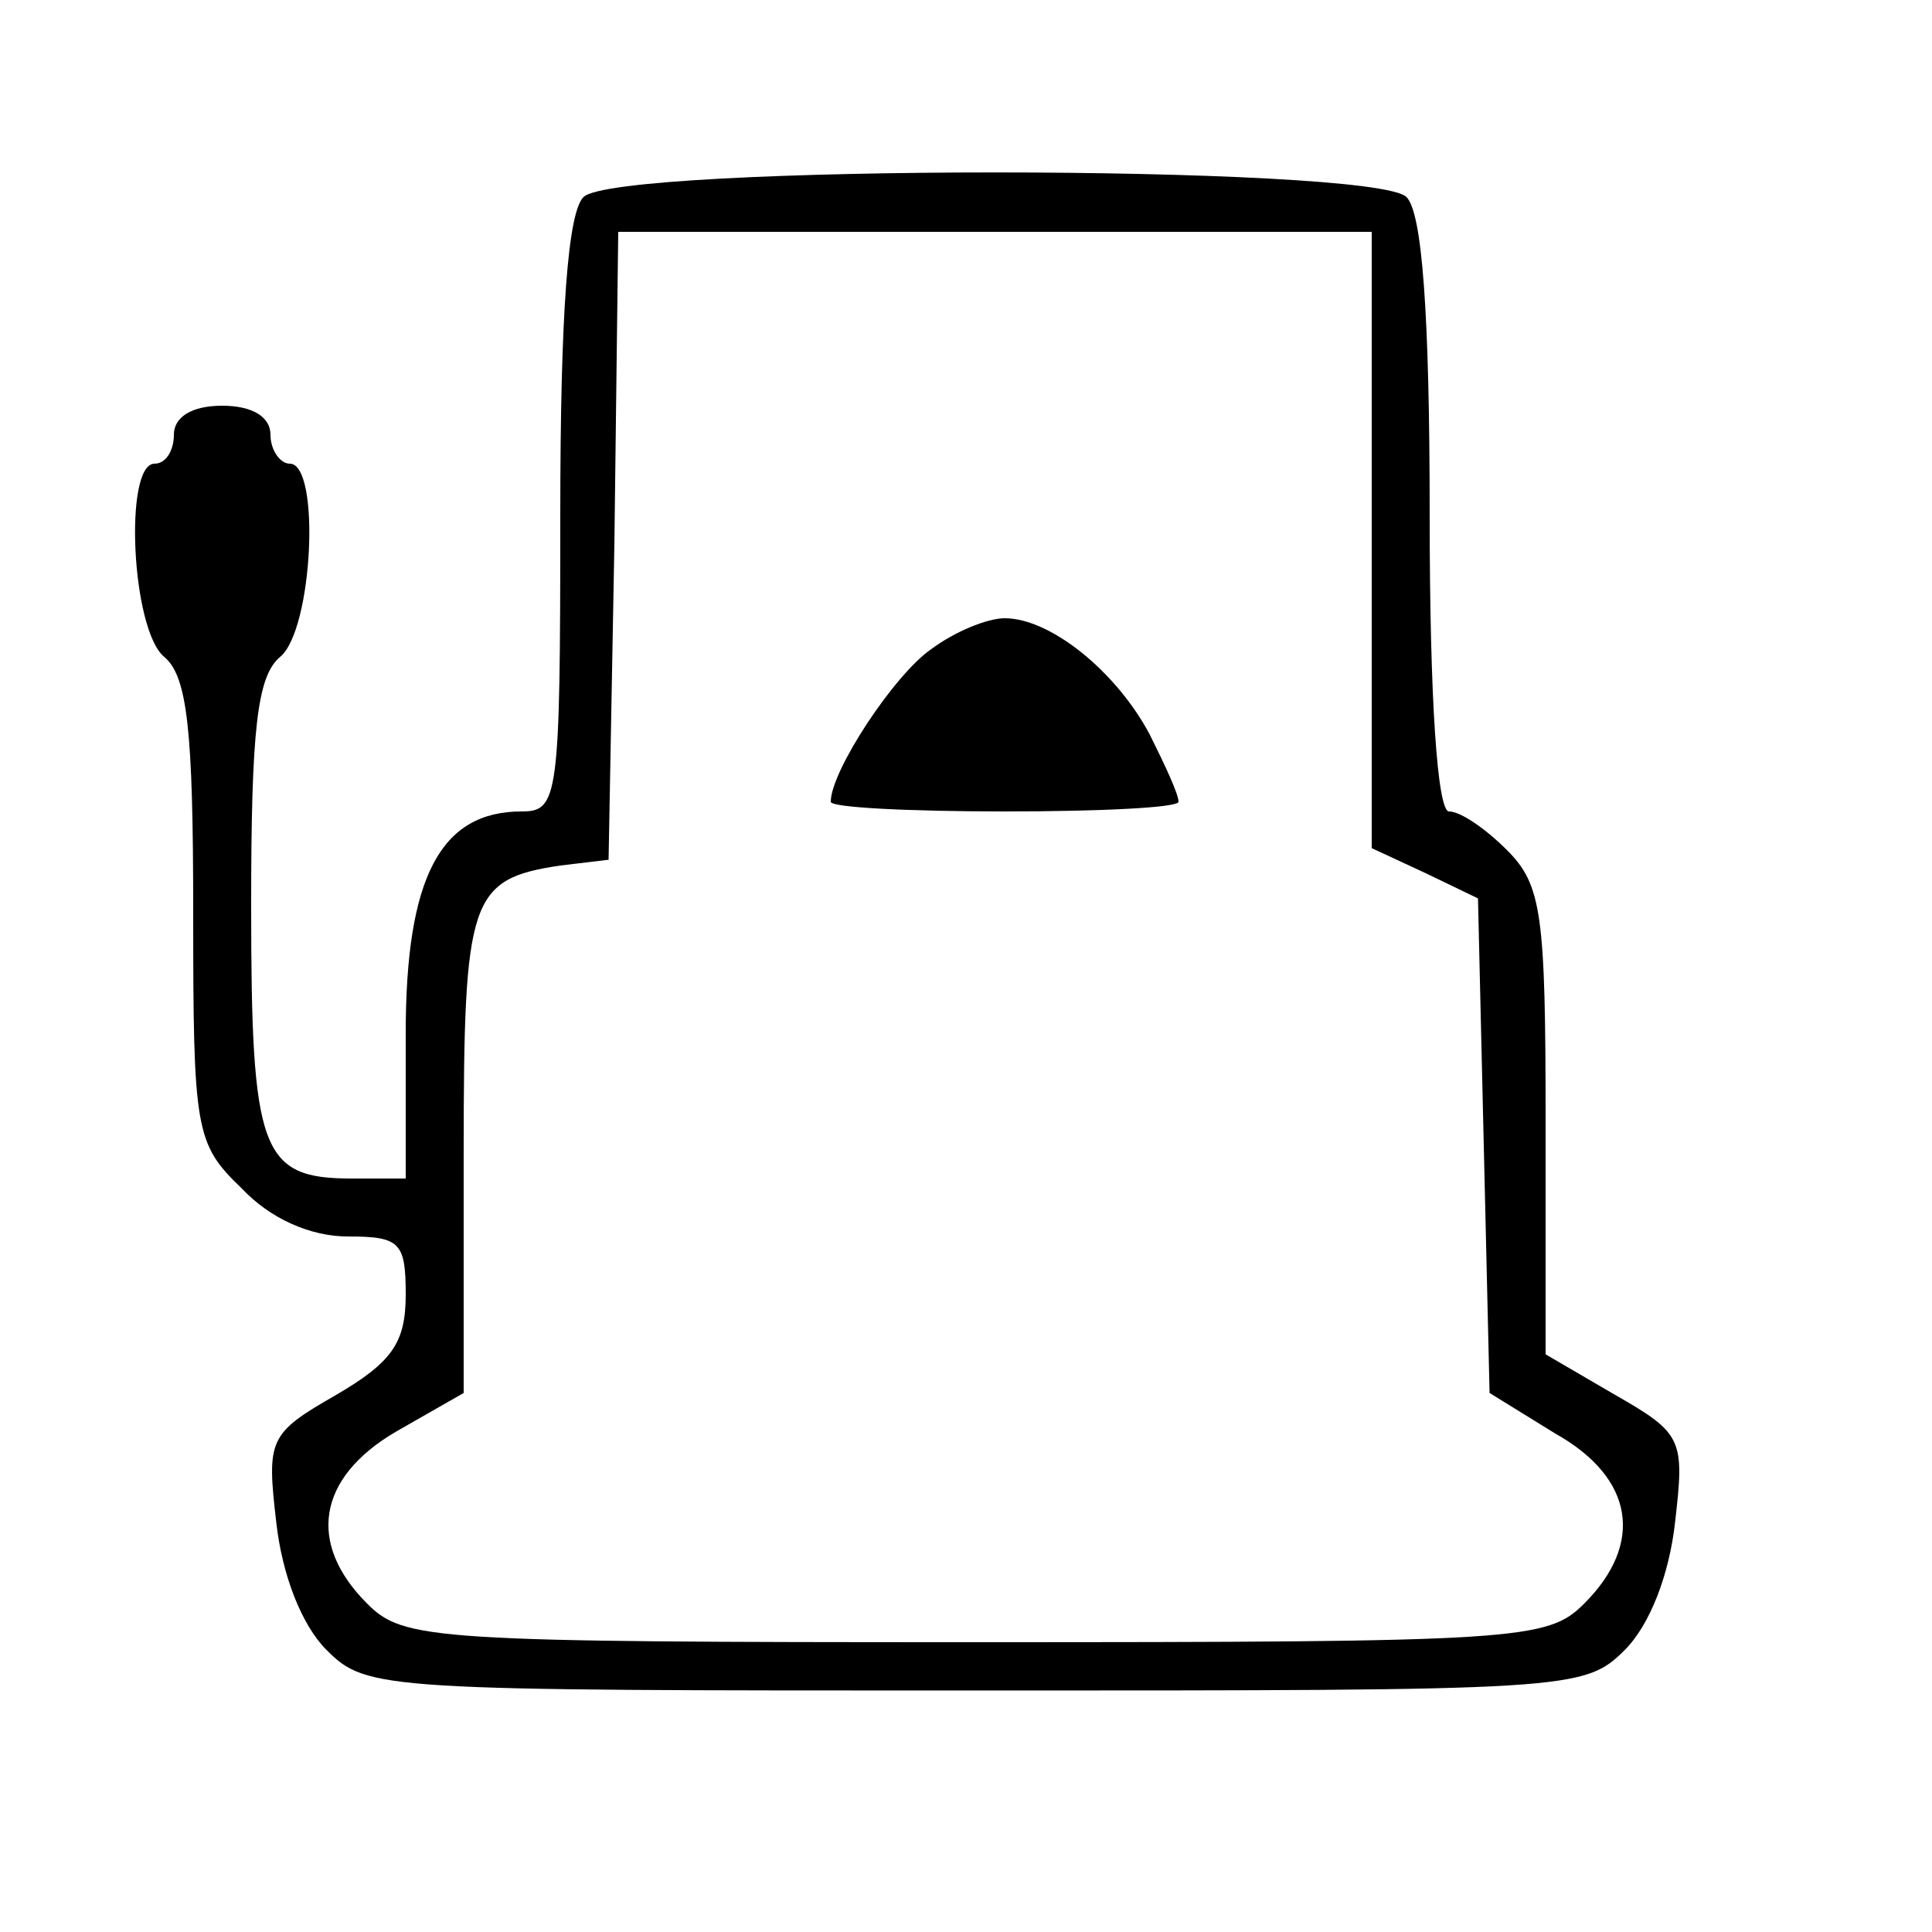 <?xml version="1.0" standalone="no"?>
<!DOCTYPE svg PUBLIC "-//W3C//DTD SVG 20010904//EN"
 "http://www.w3.org/TR/2001/REC-SVG-20010904/DTD/svg10.dtd">
<svg version="1.0" xmlns="http://www.w3.org/2000/svg"
 width="100pt" height="100pt" viewBox="0 0 100 100"
 preserveAspectRatio="xMidYMid meet">

<g transform="translate(0,100) scale(0.1,-0.1)"
fill="#000000" stroke="none">
<path d="M302 898 c-8 -8 -12 -59 -12 -165 0 -146 -1 -153 -20 -153 -42 0 -60
-34 -60 -115 l0 -75 -28 0 c-47 0 -52 14 -52 141 0 91 3 119 15 129 17 14 21
100 5 100 -5 0 -10 7 -10 15 0 9 -9 15 -25 15 -16 0 -25 -6 -25 -15 0 -8 -4
-15 -10 -15 -16 0 -12 -86 5 -100 12 -10 15 -38 15 -132 0 -113 1 -120 25
-143 15 -16 36 -25 55 -25 27 0 30 -3 30 -30 0 -25 -7 -35 -36 -52 -35 -20
-36 -23 -31 -66 3 -27 13 -53 26 -66 21 -21 28 -21 336 -21 308 0 315 0 336
21 13 13 23 39 26 66 5 43 4 46 -31 66 l-36 21 0 121 c0 107 -2 122 -20 140
-11 11 -24 20 -30 20 -6 0 -10 58 -10 153 0 106 -4 157 -12 165 -17 17 -409
17 -426 0z m408 -177 l0 -160 28 -13 27 -13 3 -128 3 -128 34 -21 c41 -23 46
-57 15 -88 -19 -19 -33 -20 -315 -20 -282 0 -296 1 -315 20 -31 31 -26 65 15
89 l35 20 0 124 c0 132 3 142 50 149 l25 3 3 163 2 162 195 0 195 0 0 -159z"/>
<path d="M482 664 c-19 -13 -52 -63 -52 -79 0 -3 41 -5 90 -5 50 0 90 2 90 5
0 4 -7 19 -15 35 -17 32 -51 60 -75 60 -9 0 -26 -7 -38 -16z"/>
</g>
</svg>
